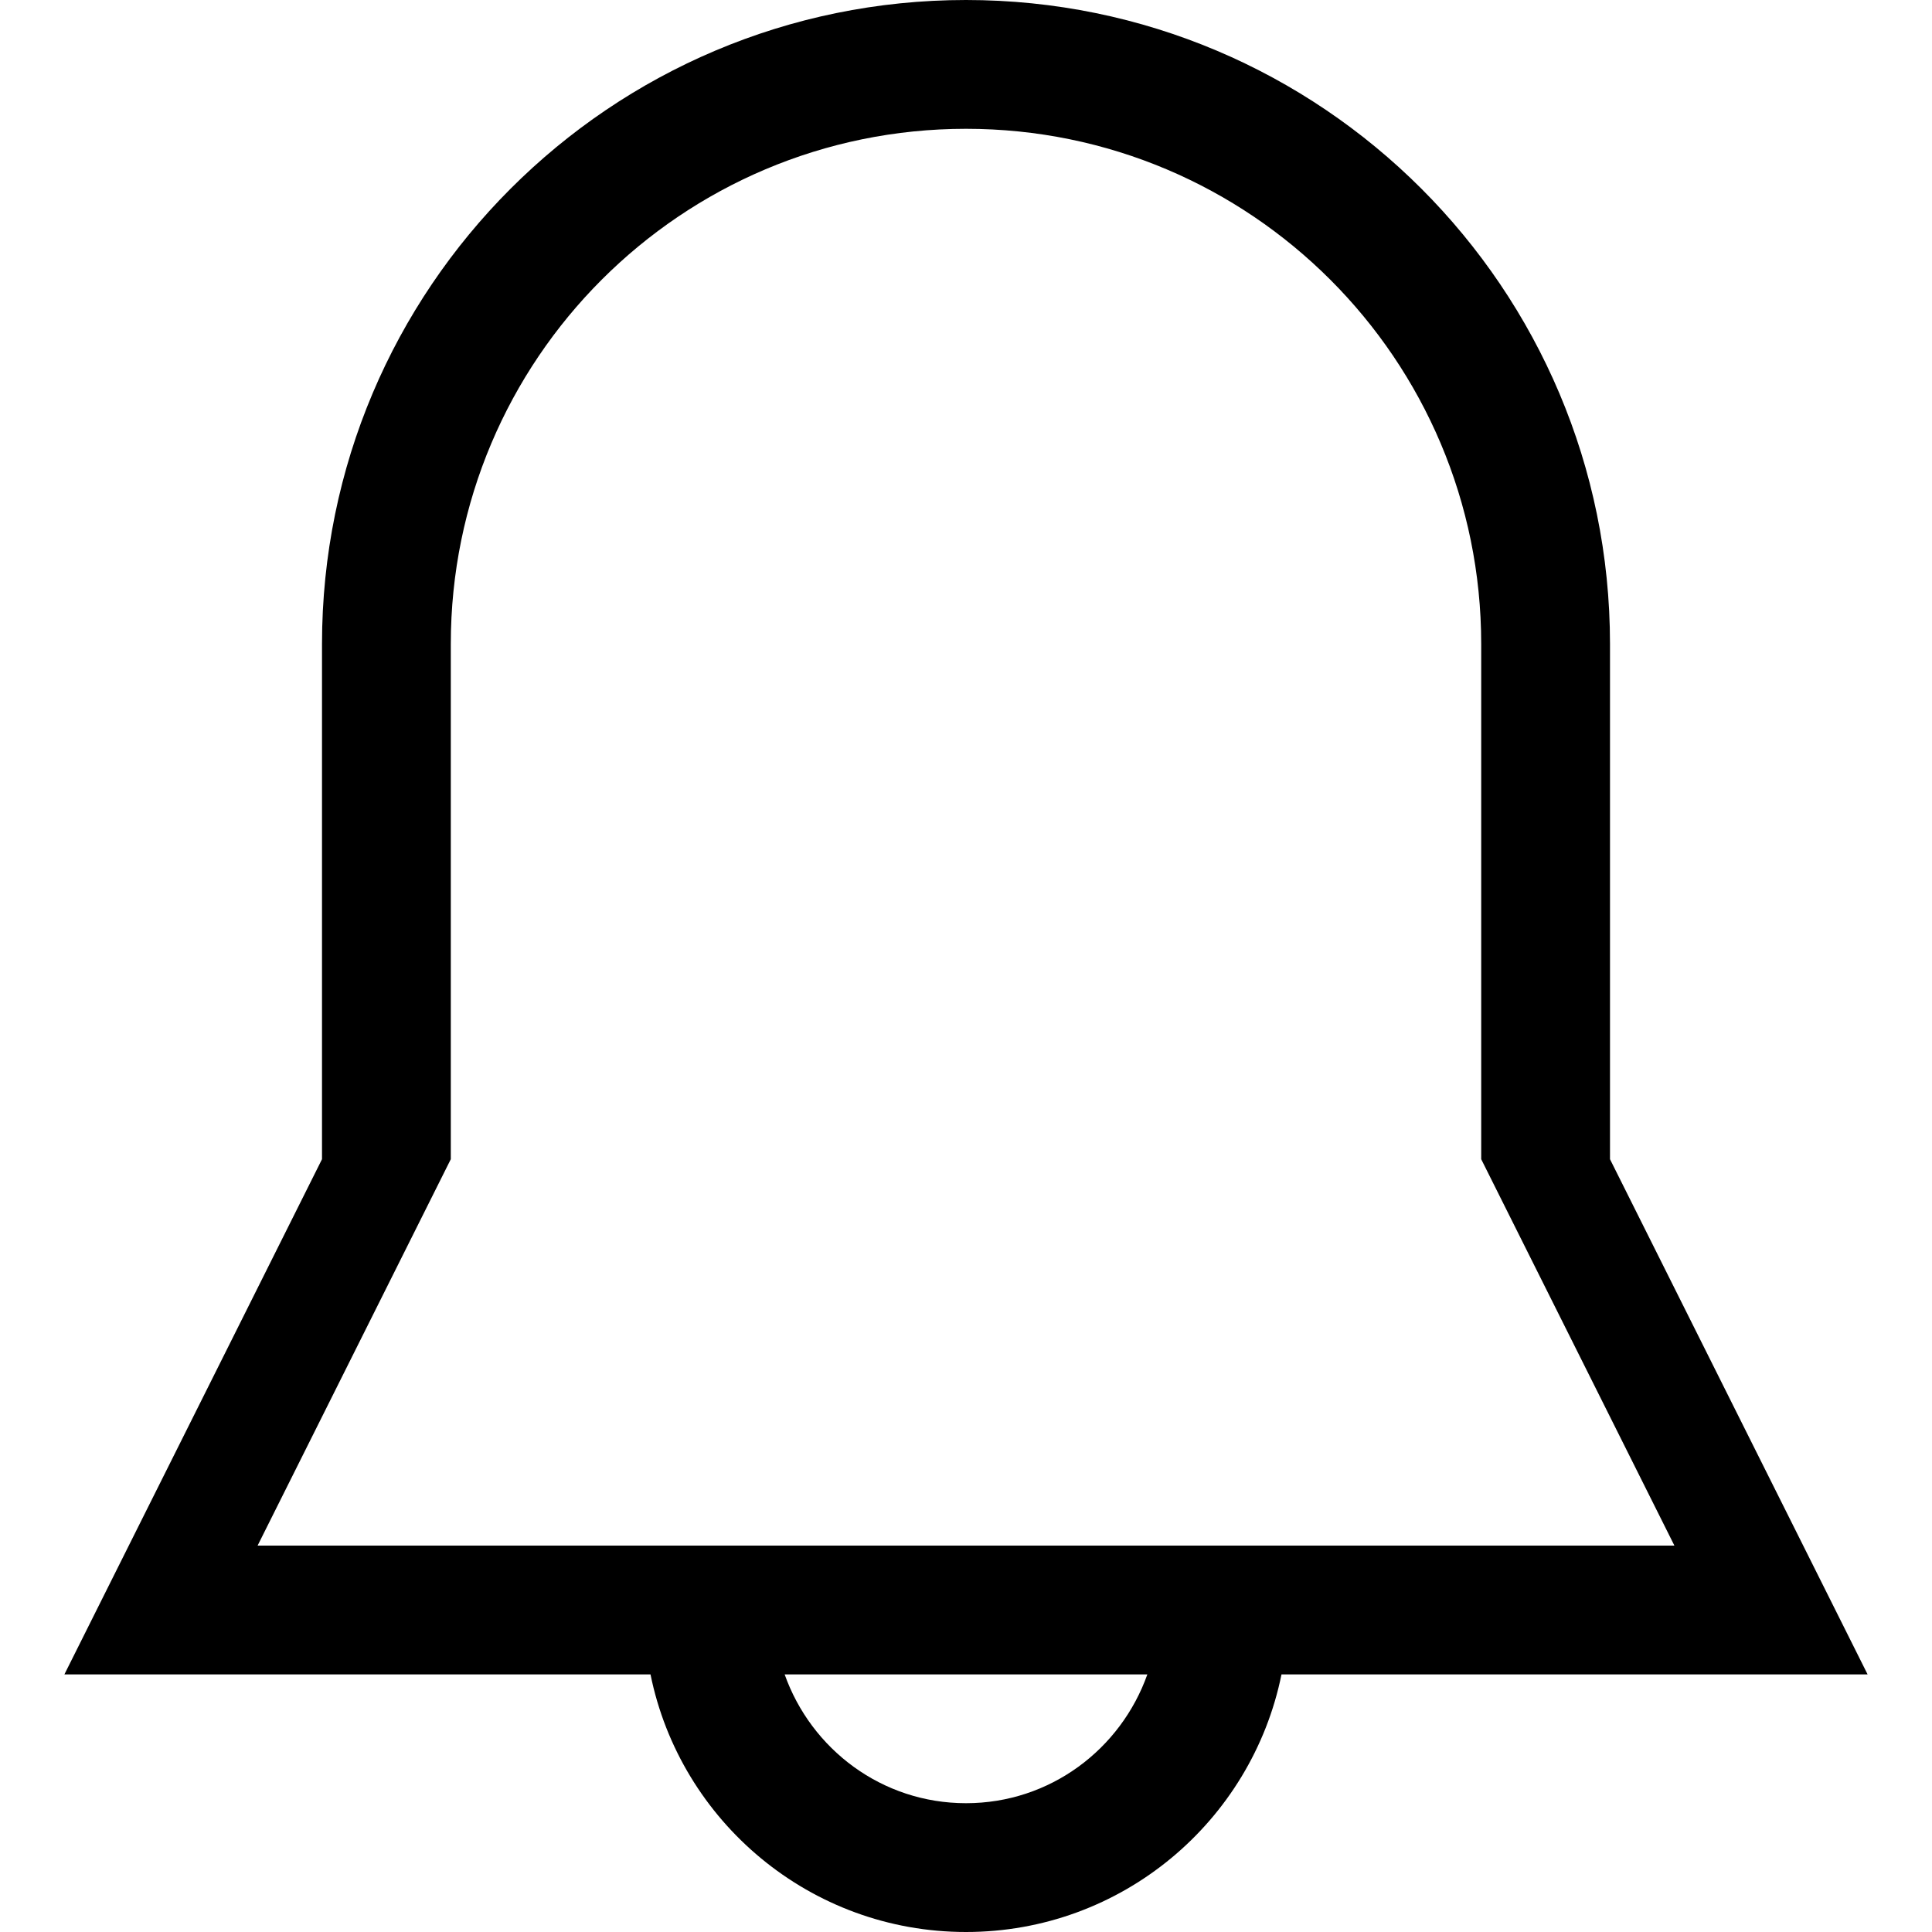 <?xml version="1.0" encoding="UTF-8" standalone="no"?>
<!-- Uploaded to: SVG Repo, www.svgrepo.com, Generator: SVG Repo Mixer Tools -->
<svg viewBox="-1 0 30 30" version="1.1" xmlns="http://www.w3.org/2000/svg" xmlns:xlink="http://www.w3.org/1999/xlink" xmlns:sketch="http://www.bohemiancoding.com/sketch/ns">
    
    <title>alert</title>
    <desc>Created with Sketch Beta.</desc>
    <defs>

</defs>
    <g id="Page-1" stroke="none" stroke-width="1" fill="none" fill-rule="evenodd" sketch:type="MSPage">
        <g id="Icon-Set" sketch:type="MSLayerGroup" transform="translate(-362, -880)" fill="#000000">
            <path d="M365,904 L368,898 L368,890 C368,885.582 371.582,882 376,882 C380.418,882 384,885.582 384,890 L384,898 L387,904 L365,904 L365,904 Z M376,908 C374.695,908 373.597,907.163 373.184,906 L378.816,906 C378.403,907.163 377.305,908 376,908 L376,908 Z M386,898 L386,890 C386,884.478 381.522,880 376,880 C370.478,880 366,884.478 366,890 L366,898 L362,906 L371.101,906 C371.564,908.282 373.581,910 376,910 C378.419,910 380.436,908.282 380.899,906 L390,906 L386,898 L386,898 Z" id="alert" sketch:type="MSShapeGroup">

</path>
        </g>
    </g>
</svg>